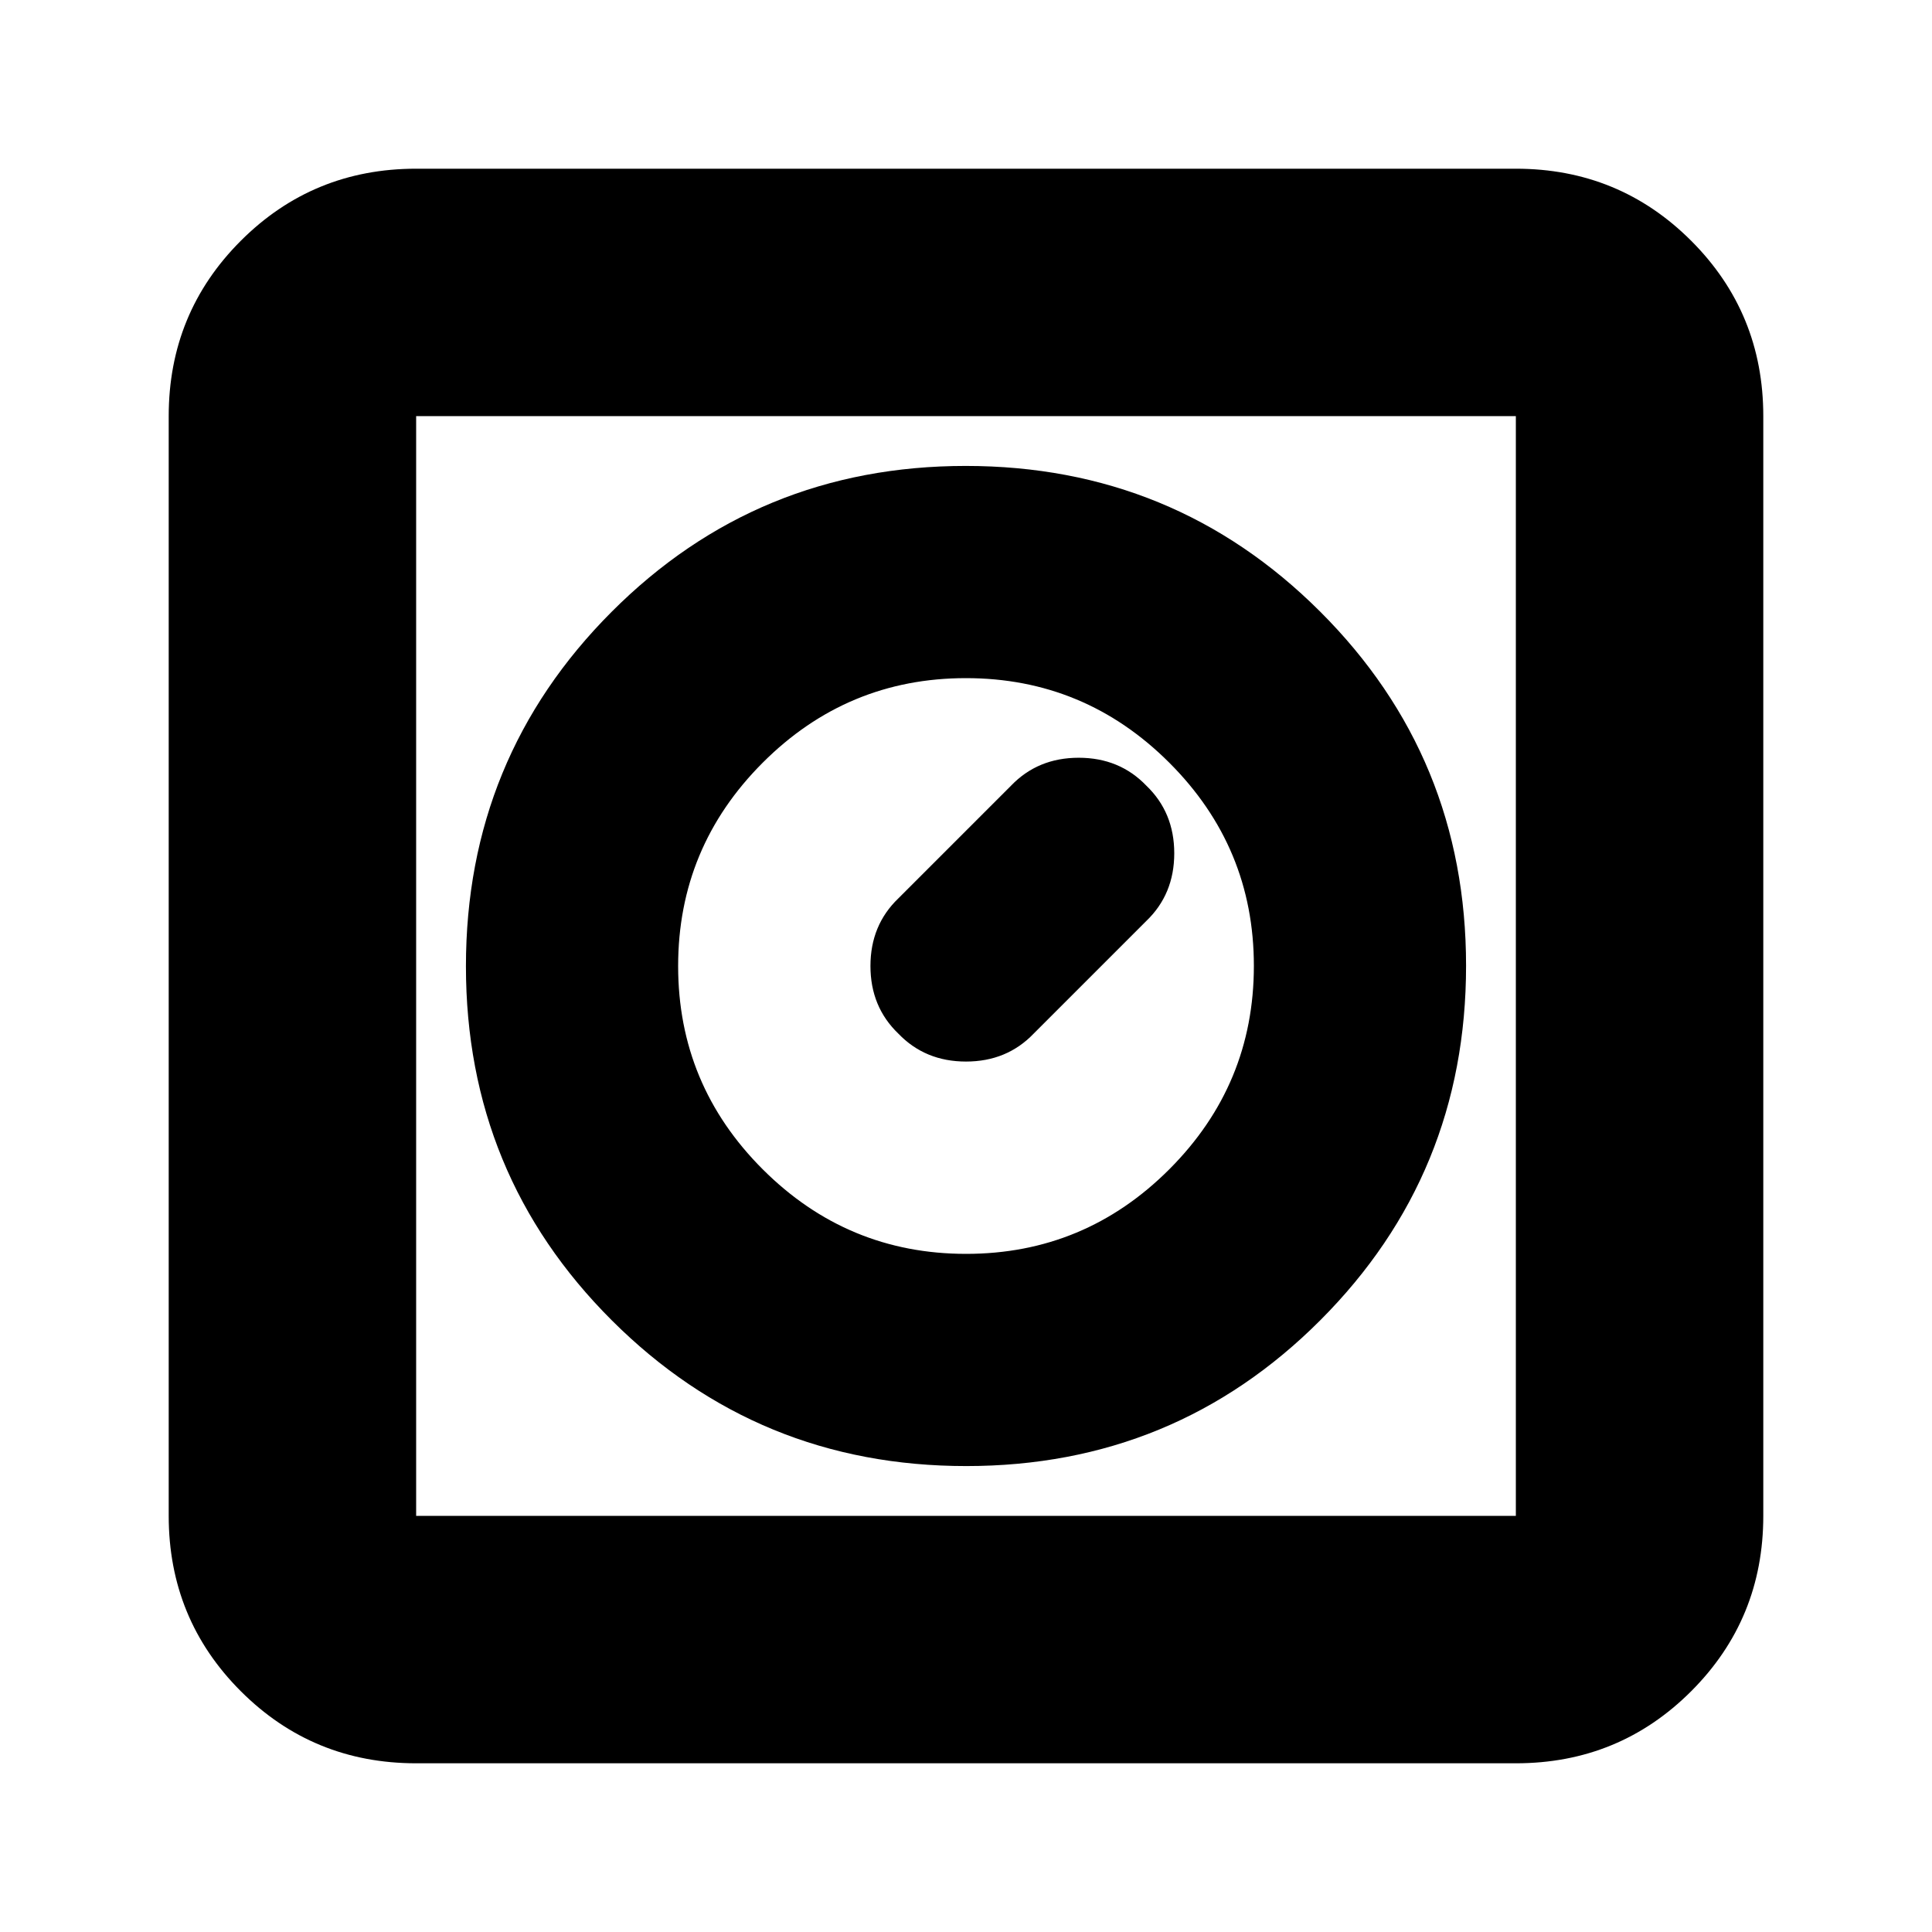 <svg xmlns="http://www.w3.org/2000/svg" height="24" viewBox="0 -960 960 960" width="24"><path d="M480.13-231.52q103.59 0 175.97-72.51 72.38-72.52 72.38-176.1 0-103.59-72.51-175.97-72.52-72.38-176.1-72.38-103.59 0-175.97 72.51-72.38 72.52-72.38 176.1 0 103.59 72.51 175.97 72.52 72.38 176.1 72.38Zm-.08-105.44q-58.99 0-101.04-42-42.05-42.01-42.05-100.99 0-58.99 42-101.04 42.01-42.05 100.99-42.05 58.99 0 101.04 42 42.05 42.01 42.05 100.99 0 58.99-42 101.04-42.01 42.05-100.99 42.05Zm-33.66-109.43q13.31 13.87 33.61 13.87 20.3 0 33.61-13.87l56-56q13.87-13.31 13.87-33.61 0-20.3-13.87-33.61-13.31-13.87-33.61-13.87-20.3 0-33.61 13.87l-56 56Q432.52-500.3 432.52-480q0 20.3 13.87 33.61ZM206.78-83.83q-51.3 0-87.13-35.82-35.82-35.83-35.82-87.13v-546.44q0-51.3 35.82-87.13 35.83-35.82 87.13-35.82h546.44q51.3 0 87.13 35.82 35.82 35.83 35.82 87.13v546.44q0 51.3-35.82 87.13-35.83 35.82-87.13 35.82H206.78Zm0-122.95h546.44v-546.44H206.78v546.44Zm0-546.44v546.44-546.44Z"/></svg>